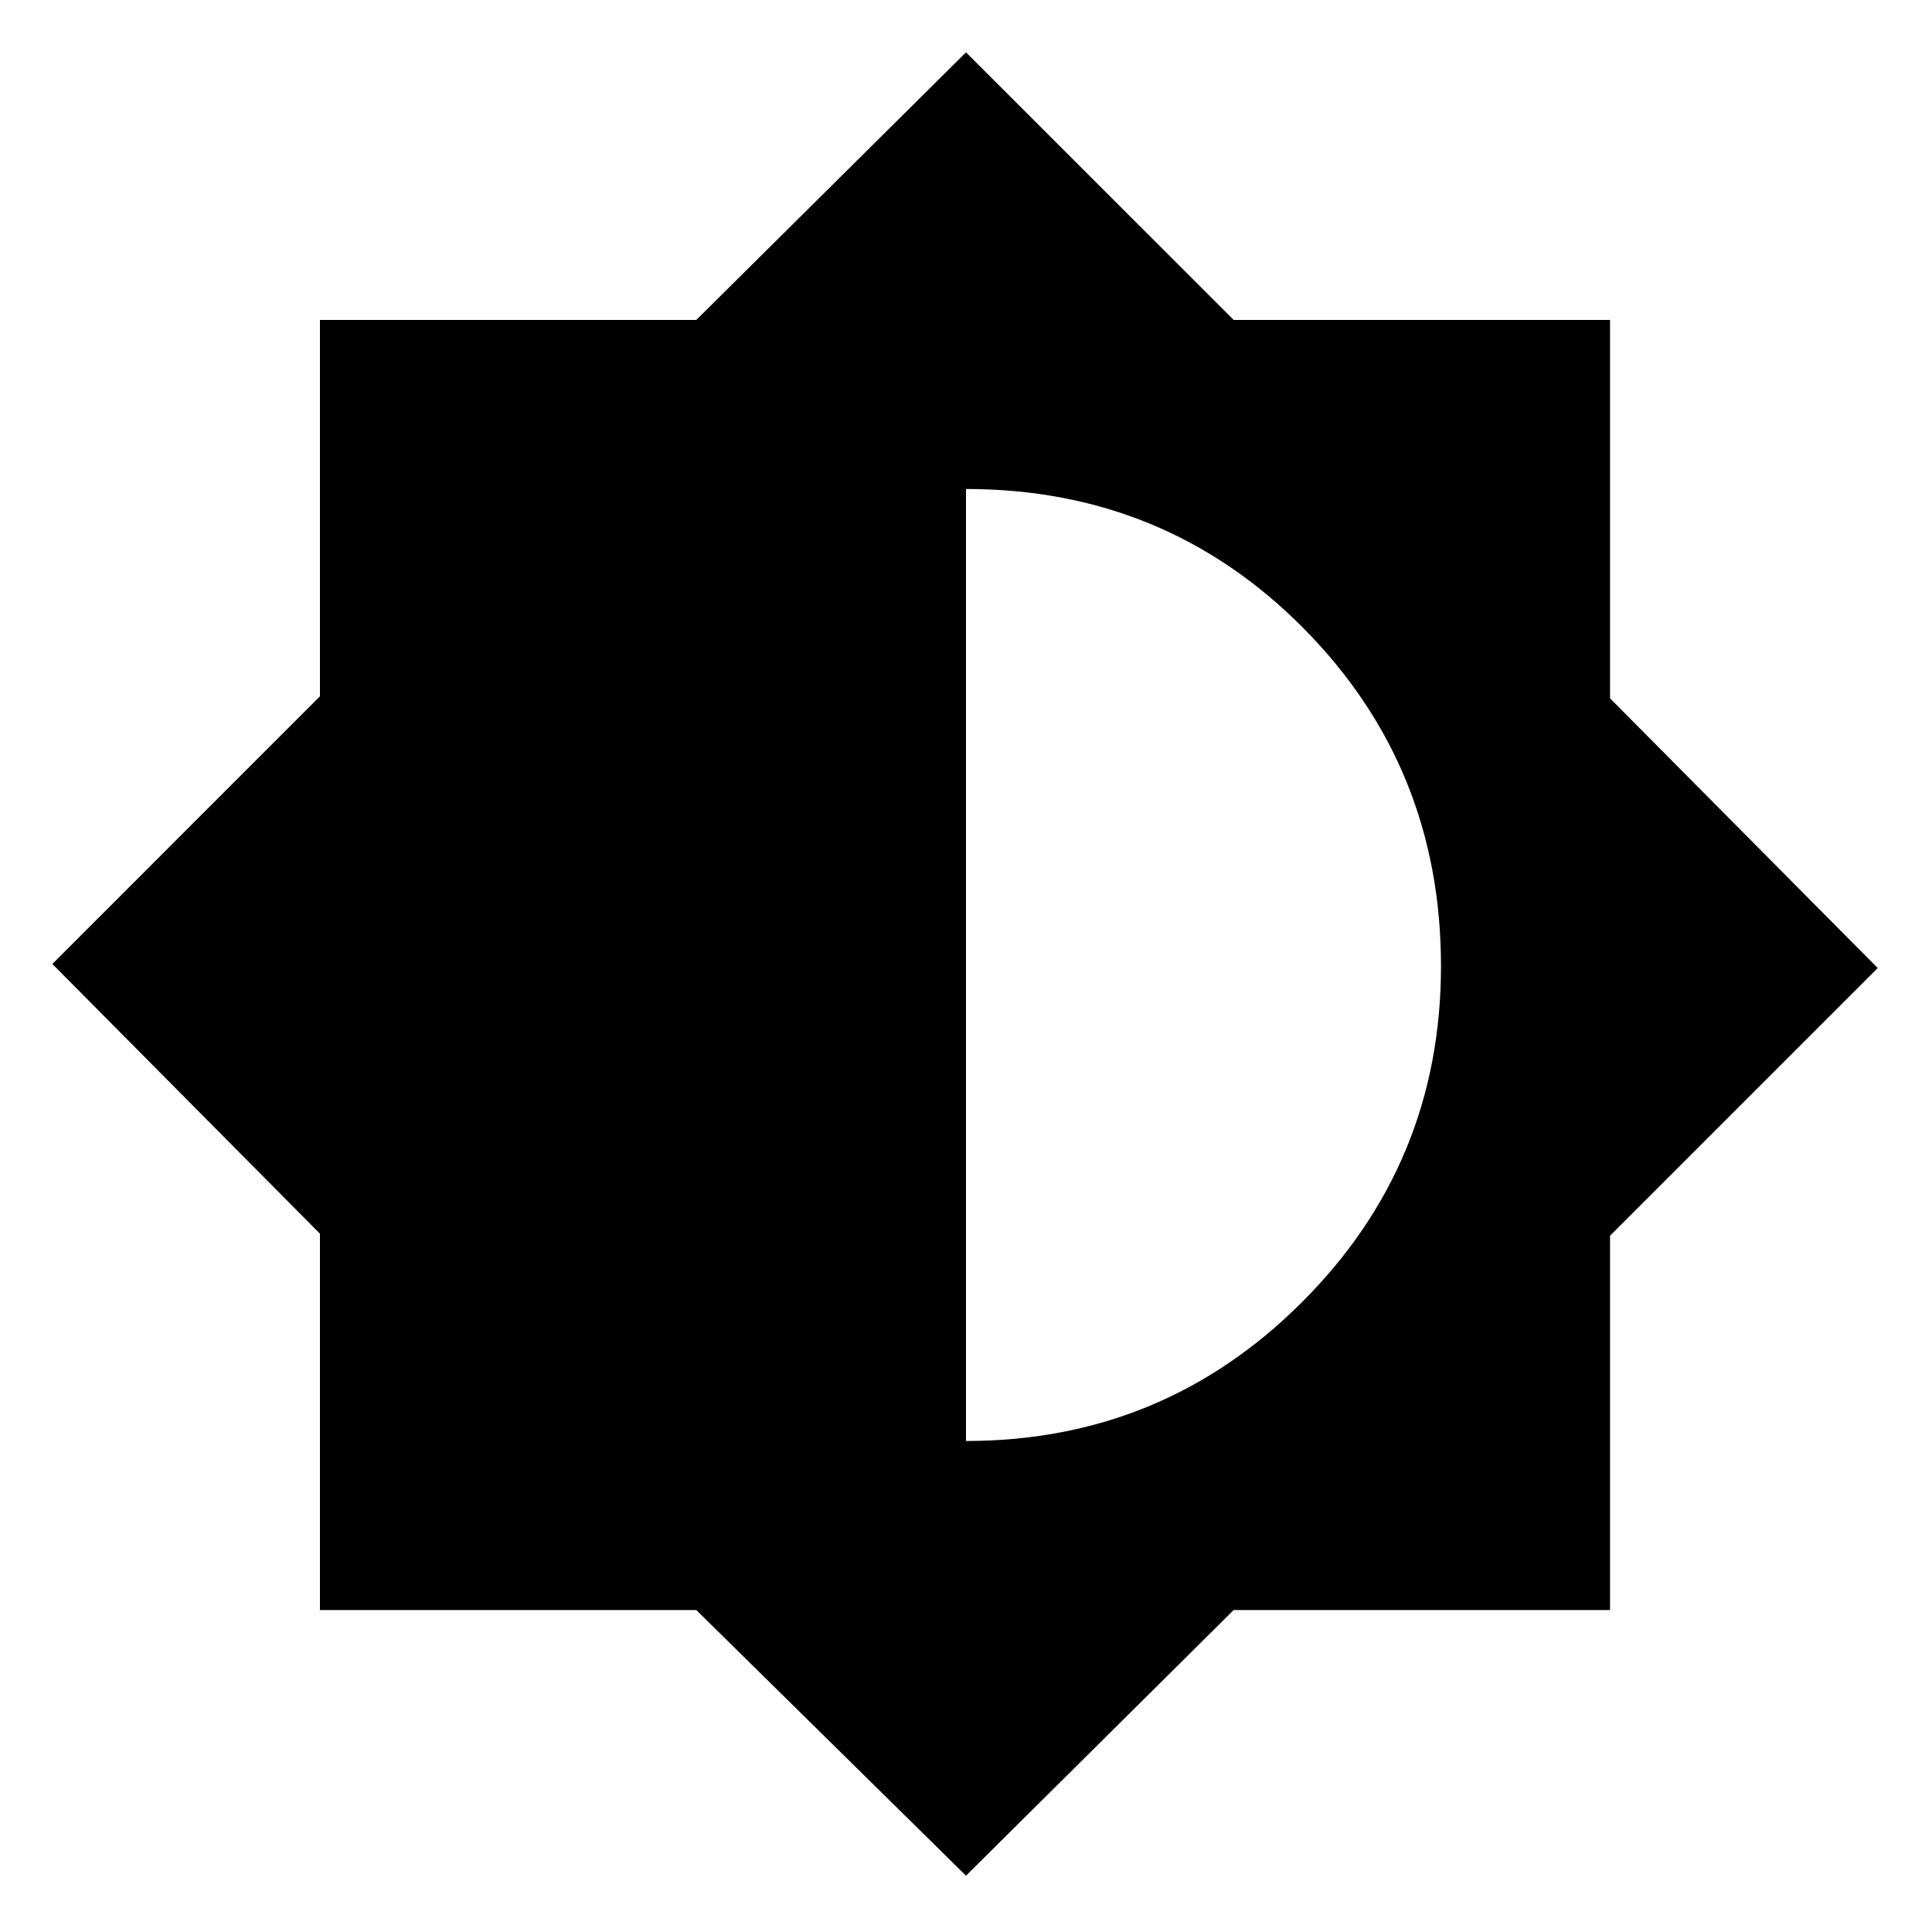 <svg xmlns="http://www.w3.org/2000/svg" height="20" width="20"><path d="m10 19.417-2.792-2.75H3.312v-3.896L.542 9.979l2.77-2.771V3.312h3.896L10 .542l2.771 2.77h3.896v3.917l2.771 2.792-2.771 2.771v3.875h-3.896Zm0-4.5q2.042 0 3.479-1.438 1.438-1.437 1.438-3.479 0-2.062-1.427-3.5Q12.062 5.062 10 5.062Z"/></svg>